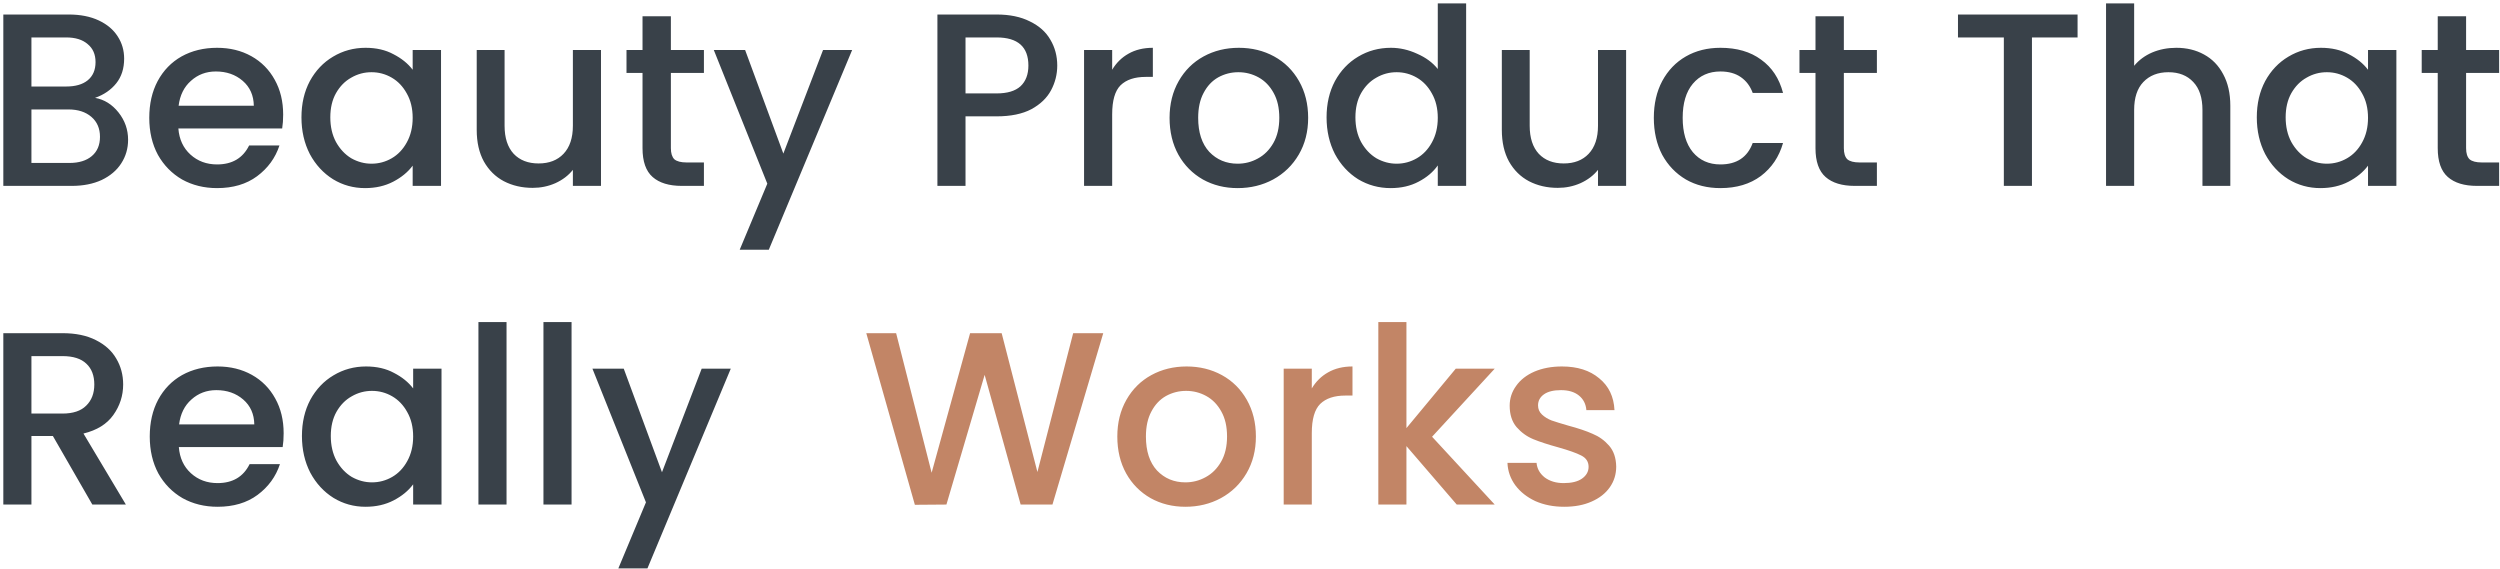 <svg width="659" height="150" viewBox="0 0 659 150" fill="none" xmlns="http://www.w3.org/2000/svg">
<path d="M25.055 25.795C27.482 26.228 29.54 27.507 31.23 29.63C32.92 31.753 33.765 34.158 33.765 36.845C33.765 39.142 33.158 41.222 31.945 43.085C30.775 44.905 29.063 46.357 26.81 47.44C24.557 48.48 21.935 49 18.945 49H0.875V3.825H18.1C21.177 3.825 23.82 4.345 26.03 5.385C28.24 6.425 29.908 7.833 31.035 9.61C32.162 11.343 32.725 13.293 32.725 15.46C32.725 18.06 32.032 20.227 30.645 21.96C29.258 23.693 27.395 24.972 25.055 25.795ZM8.285 22.805H17.45C19.877 22.805 21.762 22.263 23.105 21.18C24.492 20.053 25.185 18.45 25.185 16.37C25.185 14.333 24.492 12.752 23.105 11.625C21.762 10.455 19.877 9.87 17.45 9.87H8.285V22.805ZM18.295 42.955C20.808 42.955 22.78 42.348 24.21 41.135C25.64 39.922 26.355 38.232 26.355 36.065C26.355 33.855 25.597 32.1 24.08 30.8C22.563 29.5 20.548 28.85 18.035 28.85H8.285V42.955H18.295ZM74.642 30.215C74.642 31.558 74.556 32.772 74.382 33.855H47.017C47.234 36.715 48.296 39.012 50.202 40.745C52.109 42.478 54.449 43.345 57.222 43.345C61.209 43.345 64.026 41.677 65.672 38.34H73.667C72.584 41.633 70.612 44.342 67.752 46.465C64.936 48.545 61.426 49.585 57.222 49.585C53.799 49.585 50.722 48.827 47.992 47.31C45.306 45.75 43.182 43.583 41.622 40.81C40.106 37.993 39.347 34.743 39.347 31.06C39.347 27.377 40.084 24.148 41.557 21.375C43.074 18.558 45.176 16.392 47.862 14.875C50.592 13.358 53.712 12.6 57.222 12.6C60.602 12.6 63.614 13.337 66.257 14.81C68.901 16.283 70.959 18.363 72.432 21.05C73.906 23.693 74.642 26.748 74.642 30.215ZM66.907 27.875C66.864 25.145 65.889 22.957 63.982 21.31C62.076 19.663 59.714 18.84 56.897 18.84C54.341 18.84 52.152 19.663 50.332 21.31C48.512 22.913 47.429 25.102 47.082 27.875H66.907ZM79.465 30.93C79.465 27.333 80.201 24.148 81.675 21.375C83.191 18.602 85.228 16.457 87.785 14.94C90.385 13.38 93.245 12.6 96.365 12.6C99.181 12.6 101.63 13.163 103.71 14.29C105.833 15.373 107.523 16.738 108.78 18.385V13.185H116.255V49H108.78V43.67C107.523 45.36 105.811 46.768 103.645 47.895C101.478 49.022 99.008 49.585 96.235 49.585C93.158 49.585 90.341 48.805 87.785 47.245C85.228 45.642 83.191 43.432 81.675 40.615C80.201 37.755 79.465 34.527 79.465 30.93ZM108.78 31.06C108.78 28.59 108.26 26.445 107.22 24.625C106.223 22.805 104.901 21.418 103.255 20.465C101.608 19.512 99.831 19.035 97.925 19.035C96.018 19.035 94.241 19.512 92.595 20.465C90.948 21.375 89.605 22.74 88.565 24.56C87.568 26.337 87.07 28.46 87.07 30.93C87.07 33.4 87.568 35.567 88.565 37.43C89.605 39.293 90.948 40.723 92.595 41.72C94.285 42.673 96.061 43.15 97.925 43.15C99.831 43.15 101.608 42.673 103.255 41.72C104.901 40.767 106.223 39.38 107.22 37.56C108.26 35.697 108.78 33.53 108.78 31.06ZM158.422 13.185V49H151.012V44.775C149.842 46.248 148.304 47.418 146.397 48.285C144.534 49.108 142.541 49.52 140.417 49.52C137.601 49.52 135.066 48.935 132.812 47.765C130.602 46.595 128.847 44.862 127.547 42.565C126.291 40.268 125.662 37.495 125.662 34.245V13.185H133.007V33.14C133.007 36.347 133.809 38.817 135.412 40.55C137.016 42.24 139.204 43.085 141.977 43.085C144.751 43.085 146.939 42.24 148.542 40.55C150.189 38.817 151.012 36.347 151.012 33.14V13.185H158.422ZM176.844 19.23V39.055C176.844 40.398 177.148 41.373 177.754 41.98C178.404 42.543 179.488 42.825 181.004 42.825H185.554V49H179.704C176.368 49 173.811 48.22 172.034 46.66C170.258 45.1 169.369 42.565 169.369 39.055V19.23H165.144V13.185H169.369V4.28H176.844V13.185H185.554V19.23H176.844ZM224.624 13.185L202.654 65.835H194.984L202.264 48.415L188.159 13.185H196.414L206.489 40.485L216.954 13.185H224.624ZM278.691 17.28C278.691 19.577 278.149 21.743 277.066 23.78C275.982 25.817 274.249 27.485 271.866 28.785C269.482 30.042 266.427 30.67 262.701 30.67H254.511V49H247.101V3.825H262.701C266.167 3.825 269.092 4.432 271.476 5.645C273.902 6.815 275.701 8.418 276.871 10.455C278.084 12.492 278.691 14.767 278.691 17.28ZM262.701 24.625C265.517 24.625 267.619 23.997 269.006 22.74C270.392 21.44 271.086 19.62 271.086 17.28C271.086 12.34 268.291 9.87 262.701 9.87H254.511V24.625H262.701ZM293.168 18.385C294.251 16.565 295.681 15.157 297.458 14.16C299.278 13.12 301.423 12.6 303.893 12.6V20.27H302.008C299.104 20.27 296.894 21.007 295.378 22.48C293.904 23.953 293.168 26.51 293.168 30.15V49H285.758V13.185H293.168V18.385ZM326.239 49.585C322.859 49.585 319.804 48.827 317.074 47.31C314.344 45.75 312.199 43.583 310.639 40.81C309.079 37.993 308.299 34.743 308.299 31.06C308.299 27.42 309.101 24.192 310.704 21.375C312.307 18.558 314.496 16.392 317.269 14.875C320.042 13.358 323.141 12.6 326.564 12.6C329.987 12.6 333.086 13.358 335.859 14.875C338.632 16.392 340.821 18.558 342.424 21.375C344.027 24.192 344.829 27.42 344.829 31.06C344.829 34.7 344.006 37.928 342.359 40.745C340.712 43.562 338.459 45.75 335.599 47.31C332.782 48.827 329.662 49.585 326.239 49.585ZM326.239 43.15C328.146 43.15 329.922 42.695 331.569 41.785C333.259 40.875 334.624 39.51 335.664 37.69C336.704 35.87 337.224 33.66 337.224 31.06C337.224 28.46 336.726 26.272 335.729 24.495C334.732 22.675 333.411 21.31 331.764 20.4C330.117 19.49 328.341 19.035 326.434 19.035C324.527 19.035 322.751 19.49 321.104 20.4C319.501 21.31 318.222 22.675 317.269 24.495C316.316 26.272 315.839 28.46 315.839 31.06C315.839 34.917 316.814 37.907 318.764 40.03C320.757 42.11 323.249 43.15 326.239 43.15ZM349.684 30.93C349.684 27.333 350.421 24.148 351.894 21.375C353.411 18.602 355.448 16.457 358.004 14.94C360.604 13.38 363.486 12.6 366.649 12.6C368.989 12.6 371.286 13.12 373.539 14.16C375.836 15.157 377.656 16.5 378.999 18.19V0.9H386.474V49H378.999V43.605C377.786 45.338 376.096 46.768 373.929 47.895C371.806 49.022 369.358 49.585 366.584 49.585C363.464 49.585 360.604 48.805 358.004 47.245C355.448 45.642 353.411 43.432 351.894 40.615C350.421 37.755 349.684 34.527 349.684 30.93ZM378.999 31.06C378.999 28.59 378.479 26.445 377.439 24.625C376.443 22.805 375.121 21.418 373.474 20.465C371.828 19.512 370.051 19.035 368.144 19.035C366.238 19.035 364.461 19.512 362.814 20.465C361.168 21.375 359.824 22.74 358.784 24.56C357.788 26.337 357.289 28.46 357.289 30.93C357.289 33.4 357.788 35.567 358.784 37.43C359.824 39.293 361.168 40.723 362.814 41.72C364.504 42.673 366.281 43.15 368.144 43.15C370.051 43.15 371.828 42.673 373.474 41.72C375.121 40.767 376.443 39.38 377.439 37.56C378.479 35.697 378.999 33.53 378.999 31.06ZM428.642 13.185V49H421.232V44.775C420.062 46.248 418.524 47.418 416.617 48.285C414.754 49.108 412.76 49.52 410.637 49.52C407.82 49.52 405.285 48.935 403.032 47.765C400.822 46.595 399.067 44.862 397.767 42.565C396.51 40.268 395.882 37.495 395.882 34.245V13.185H403.227V33.14C403.227 36.347 404.029 38.817 405.632 40.55C407.235 42.24 409.424 43.085 412.197 43.085C414.97 43.085 417.159 42.24 418.762 40.55C420.409 38.817 421.232 36.347 421.232 33.14V13.185H428.642ZM435.949 31.06C435.949 27.377 436.686 24.148 438.159 21.375C439.676 18.558 441.756 16.392 444.399 14.875C447.042 13.358 450.076 12.6 453.499 12.6C457.832 12.6 461.407 13.64 464.224 15.72C467.084 17.757 469.012 20.682 470.009 24.495H462.014C461.364 22.718 460.324 21.332 458.894 20.335C457.464 19.338 455.666 18.84 453.499 18.84C450.466 18.84 448.039 19.923 446.219 22.09C444.442 24.213 443.554 27.203 443.554 31.06C443.554 34.917 444.442 37.928 446.219 40.095C448.039 42.262 450.466 43.345 453.499 43.345C457.789 43.345 460.627 41.46 462.014 37.69H470.009C468.969 41.33 467.019 44.233 464.159 46.4C461.299 48.523 457.746 49.585 453.499 49.585C450.076 49.585 447.042 48.827 444.399 47.31C441.756 45.75 439.676 43.583 438.159 40.81C436.686 37.993 435.949 34.743 435.949 31.06ZM486.039 19.23V39.055C486.039 40.398 486.342 41.373 486.949 41.98C487.599 42.543 488.682 42.825 490.199 42.825H494.749V49H488.899C485.562 49 483.005 48.22 481.229 46.66C479.452 45.1 478.564 42.565 478.564 39.055V19.23H474.339V13.185H478.564V4.28H486.039V13.185H494.749V19.23H486.039ZM547.648 3.825V9.87H535.623V49H528.213V9.87H516.123V3.825H547.648ZM573.677 12.6C576.407 12.6 578.834 13.185 580.957 14.355C583.124 15.525 584.814 17.258 586.027 19.555C587.284 21.852 587.912 24.625 587.912 27.875V49H580.567V28.98C580.567 25.773 579.766 23.325 578.162 21.635C576.559 19.902 574.371 19.035 571.597 19.035C568.824 19.035 566.614 19.902 564.967 21.635C563.364 23.325 562.562 25.773 562.562 28.98V49H555.152V0.9H562.562V17.345C563.819 15.828 565.401 14.658 567.307 13.835C569.257 13.012 571.381 12.6 573.677 12.6ZM594.894 30.93C594.894 27.333 595.631 24.148 597.104 21.375C598.621 18.602 600.658 16.457 603.214 14.94C605.814 13.38 608.674 12.6 611.794 12.6C614.611 12.6 617.059 13.163 619.139 14.29C621.263 15.373 622.953 16.738 624.209 18.385V13.185H631.684V49H624.209V43.67C622.953 45.36 621.241 46.768 619.074 47.895C616.908 49.022 614.438 49.585 611.664 49.585C608.588 49.585 605.771 48.805 603.214 47.245C600.658 45.642 598.621 43.432 597.104 40.615C595.631 37.755 594.894 34.527 594.894 30.93ZM624.209 31.06C624.209 28.59 623.689 26.445 622.649 24.625C621.653 22.805 620.331 21.418 618.684 20.465C617.038 19.512 615.261 19.035 613.354 19.035C611.448 19.035 609.671 19.512 608.024 20.465C606.378 21.375 605.034 22.74 603.994 24.56C602.998 26.337 602.499 28.46 602.499 30.93C602.499 33.4 602.998 35.567 603.994 37.43C605.034 39.293 606.378 40.723 608.024 41.72C609.714 42.673 611.491 43.15 613.354 43.15C615.261 43.15 617.038 42.673 618.684 41.72C620.331 40.767 621.653 39.38 622.649 37.56C623.689 35.697 624.209 33.53 624.209 31.06ZM650.062 19.23V39.055C650.062 40.398 650.365 41.373 650.972 41.98C651.622 42.543 652.705 42.825 654.222 42.825H658.772V49H652.922C649.585 49 647.029 48.22 645.252 46.66C643.475 45.1 642.587 42.565 642.587 39.055V19.23H638.362V13.185H642.587V4.28H650.062V13.185H658.772V19.23H650.062ZM24.34 133L13.94 114.93H8.285V133H0.875V87.825H16.475C19.942 87.825 22.867 88.432 25.25 89.645C27.677 90.858 29.475 92.483 30.645 94.52C31.858 96.557 32.465 98.832 32.465 101.345C32.465 104.292 31.598 106.978 29.865 109.405C28.175 111.788 25.553 113.413 22 114.28L33.18 133H24.34ZM8.285 109.015H16.475C19.248 109.015 21.328 108.322 22.715 106.935C24.145 105.548 24.86 103.685 24.86 101.345C24.86 99.005 24.167 97.185 22.78 95.885C21.393 94.542 19.292 93.87 16.475 93.87H8.285V109.015ZM74.769 114.215C74.769 115.558 74.683 116.772 74.509 117.855H47.144C47.361 120.715 48.423 123.012 50.329 124.745C52.236 126.478 54.576 127.345 57.349 127.345C61.336 127.345 64.153 125.677 65.799 122.34H73.794C72.711 125.633 70.739 128.342 67.879 130.465C65.063 132.545 61.553 133.585 57.349 133.585C53.926 133.585 50.849 132.827 48.119 131.31C45.433 129.75 43.309 127.583 41.749 124.81C40.233 121.993 39.474 118.743 39.474 115.06C39.474 111.377 40.211 108.148 41.684 105.375C43.201 102.558 45.303 100.392 47.989 98.875C50.719 97.358 53.839 96.6 57.349 96.6C60.729 96.6 63.741 97.337 66.384 98.81C69.028 100.283 71.086 102.363 72.559 105.05C74.033 107.693 74.769 110.748 74.769 114.215ZM67.034 111.875C66.991 109.145 66.016 106.957 64.109 105.31C62.203 103.663 59.841 102.84 57.024 102.84C54.468 102.84 52.279 103.663 50.459 105.31C48.639 106.913 47.556 109.102 47.209 111.875H67.034ZM79.591 114.93C79.591 111.333 80.328 108.148 81.802 105.375C83.318 102.602 85.355 100.457 87.912 98.94C90.511 97.38 93.371 96.6 96.492 96.6C99.308 96.6 101.757 97.163 103.837 98.29C105.96 99.373 107.65 100.738 108.907 102.385V97.185H116.382V133H108.907V127.67C107.65 129.36 105.938 130.768 103.772 131.895C101.605 133.022 99.135 133.585 96.362 133.585C93.285 133.585 90.468 132.805 87.912 131.245C85.355 129.642 83.318 127.432 81.802 124.615C80.328 121.755 79.591 118.527 79.591 114.93ZM108.907 115.06C108.907 112.59 108.387 110.445 107.347 108.625C106.35 106.805 105.028 105.418 103.382 104.465C101.735 103.512 99.958 103.035 98.052 103.035C96.145 103.035 94.368 103.512 92.722 104.465C91.075 105.375 89.731 106.74 88.692 108.56C87.695 110.337 87.197 112.46 87.197 114.93C87.197 117.4 87.695 119.567 88.692 121.43C89.731 123.293 91.075 124.723 92.722 125.72C94.412 126.673 96.188 127.15 98.052 127.15C99.958 127.15 101.735 126.673 103.382 125.72C105.028 124.767 106.35 123.38 107.347 121.56C108.387 119.697 108.907 117.53 108.907 115.06ZM133.524 84.9V133H126.114V84.9H133.524ZM150.663 84.9V133H143.253V84.9H150.663ZM192.632 97.185L170.662 149.835H162.992L170.272 132.415L156.167 97.185H164.422L174.497 124.485L184.962 97.185H192.632Z" fill="#394149"/>
<path d="M290.818 87.825L277.428 133H269.043L259.553 98.81L249.478 133L241.158 133.065L228.353 87.825H236.218L245.578 124.615L255.718 87.825H264.038L273.463 124.42L282.888 87.825H290.818ZM312.465 133.585C309.085 133.585 306.03 132.827 303.3 131.31C300.57 129.75 298.425 127.583 296.865 124.81C295.305 121.993 294.525 118.743 294.525 115.06C294.525 111.42 295.326 108.192 296.93 105.375C298.533 102.558 300.721 100.392 303.495 98.875C306.268 97.358 309.366 96.6 312.79 96.6C316.213 96.6 319.311 97.358 322.085 98.875C324.858 100.392 327.046 102.558 328.65 105.375C330.253 108.192 331.055 111.42 331.055 115.06C331.055 118.7 330.231 121.928 328.585 124.745C326.938 127.562 324.685 129.75 321.825 131.31C319.008 132.827 315.888 133.585 312.465 133.585ZM312.465 127.15C314.371 127.15 316.148 126.695 317.795 125.785C319.485 124.875 320.85 123.51 321.89 121.69C322.93 119.87 323.45 117.66 323.45 115.06C323.45 112.46 322.951 110.272 321.955 108.495C320.958 106.675 319.636 105.31 317.99 104.4C316.343 103.49 314.566 103.035 312.66 103.035C310.753 103.035 308.976 103.49 307.33 104.4C305.726 105.31 304.448 106.675 303.495 108.495C302.541 110.272 302.065 112.46 302.065 115.06C302.065 118.917 303.04 121.907 304.99 124.03C306.983 126.11 309.475 127.15 312.465 127.15ZM345.79 102.385C346.873 100.565 348.303 99.157 350.08 98.16C351.9 97.12 354.045 96.6 356.515 96.6V104.27H354.63C351.727 104.27 349.517 105.007 348 106.48C346.527 107.953 345.79 110.51 345.79 114.15V133H338.38V97.185H345.79V102.385ZM377.496 115.125L394.006 133H383.996L370.736 117.595V133H363.326V84.9H370.736V112.85L383.736 97.185H394.006L377.496 115.125ZM412.317 133.585C409.501 133.585 406.966 133.087 404.712 132.09C402.502 131.05 400.747 129.663 399.447 127.93C398.147 126.153 397.454 124.182 397.367 122.015H405.037C405.167 123.532 405.882 124.81 407.182 125.85C408.526 126.847 410.194 127.345 412.187 127.345C414.267 127.345 415.871 126.955 416.997 126.175C418.167 125.352 418.752 124.312 418.752 123.055C418.752 121.712 418.102 120.715 416.802 120.065C415.546 119.415 413.531 118.7 410.757 117.92C408.071 117.183 405.882 116.468 404.192 115.775C402.502 115.082 401.029 114.02 399.772 112.59C398.559 111.16 397.952 109.275 397.952 106.935C397.952 105.028 398.516 103.295 399.642 101.735C400.769 100.132 402.372 98.875 404.452 97.965C406.576 97.055 409.002 96.6 411.732 96.6C415.806 96.6 419.077 97.64 421.547 99.72C424.061 101.757 425.404 104.552 425.577 108.105H418.167C418.037 106.502 417.387 105.223 416.217 104.27C415.047 103.317 413.466 102.84 411.472 102.84C409.522 102.84 408.027 103.208 406.987 103.945C405.947 104.682 405.427 105.657 405.427 106.87C405.427 107.823 405.774 108.625 406.467 109.275C407.161 109.925 408.006 110.445 409.002 110.835C409.999 111.182 411.472 111.637 413.422 112.2C416.022 112.893 418.146 113.608 419.792 114.345C421.482 115.038 422.934 116.078 424.147 117.465C425.361 118.852 425.989 120.693 426.032 122.99C426.032 125.027 425.469 126.847 424.342 128.45C423.216 130.053 421.612 131.31 419.532 132.22C417.496 133.13 415.091 133.585 412.317 133.585Z" fill="#C28566"/>
</svg>

